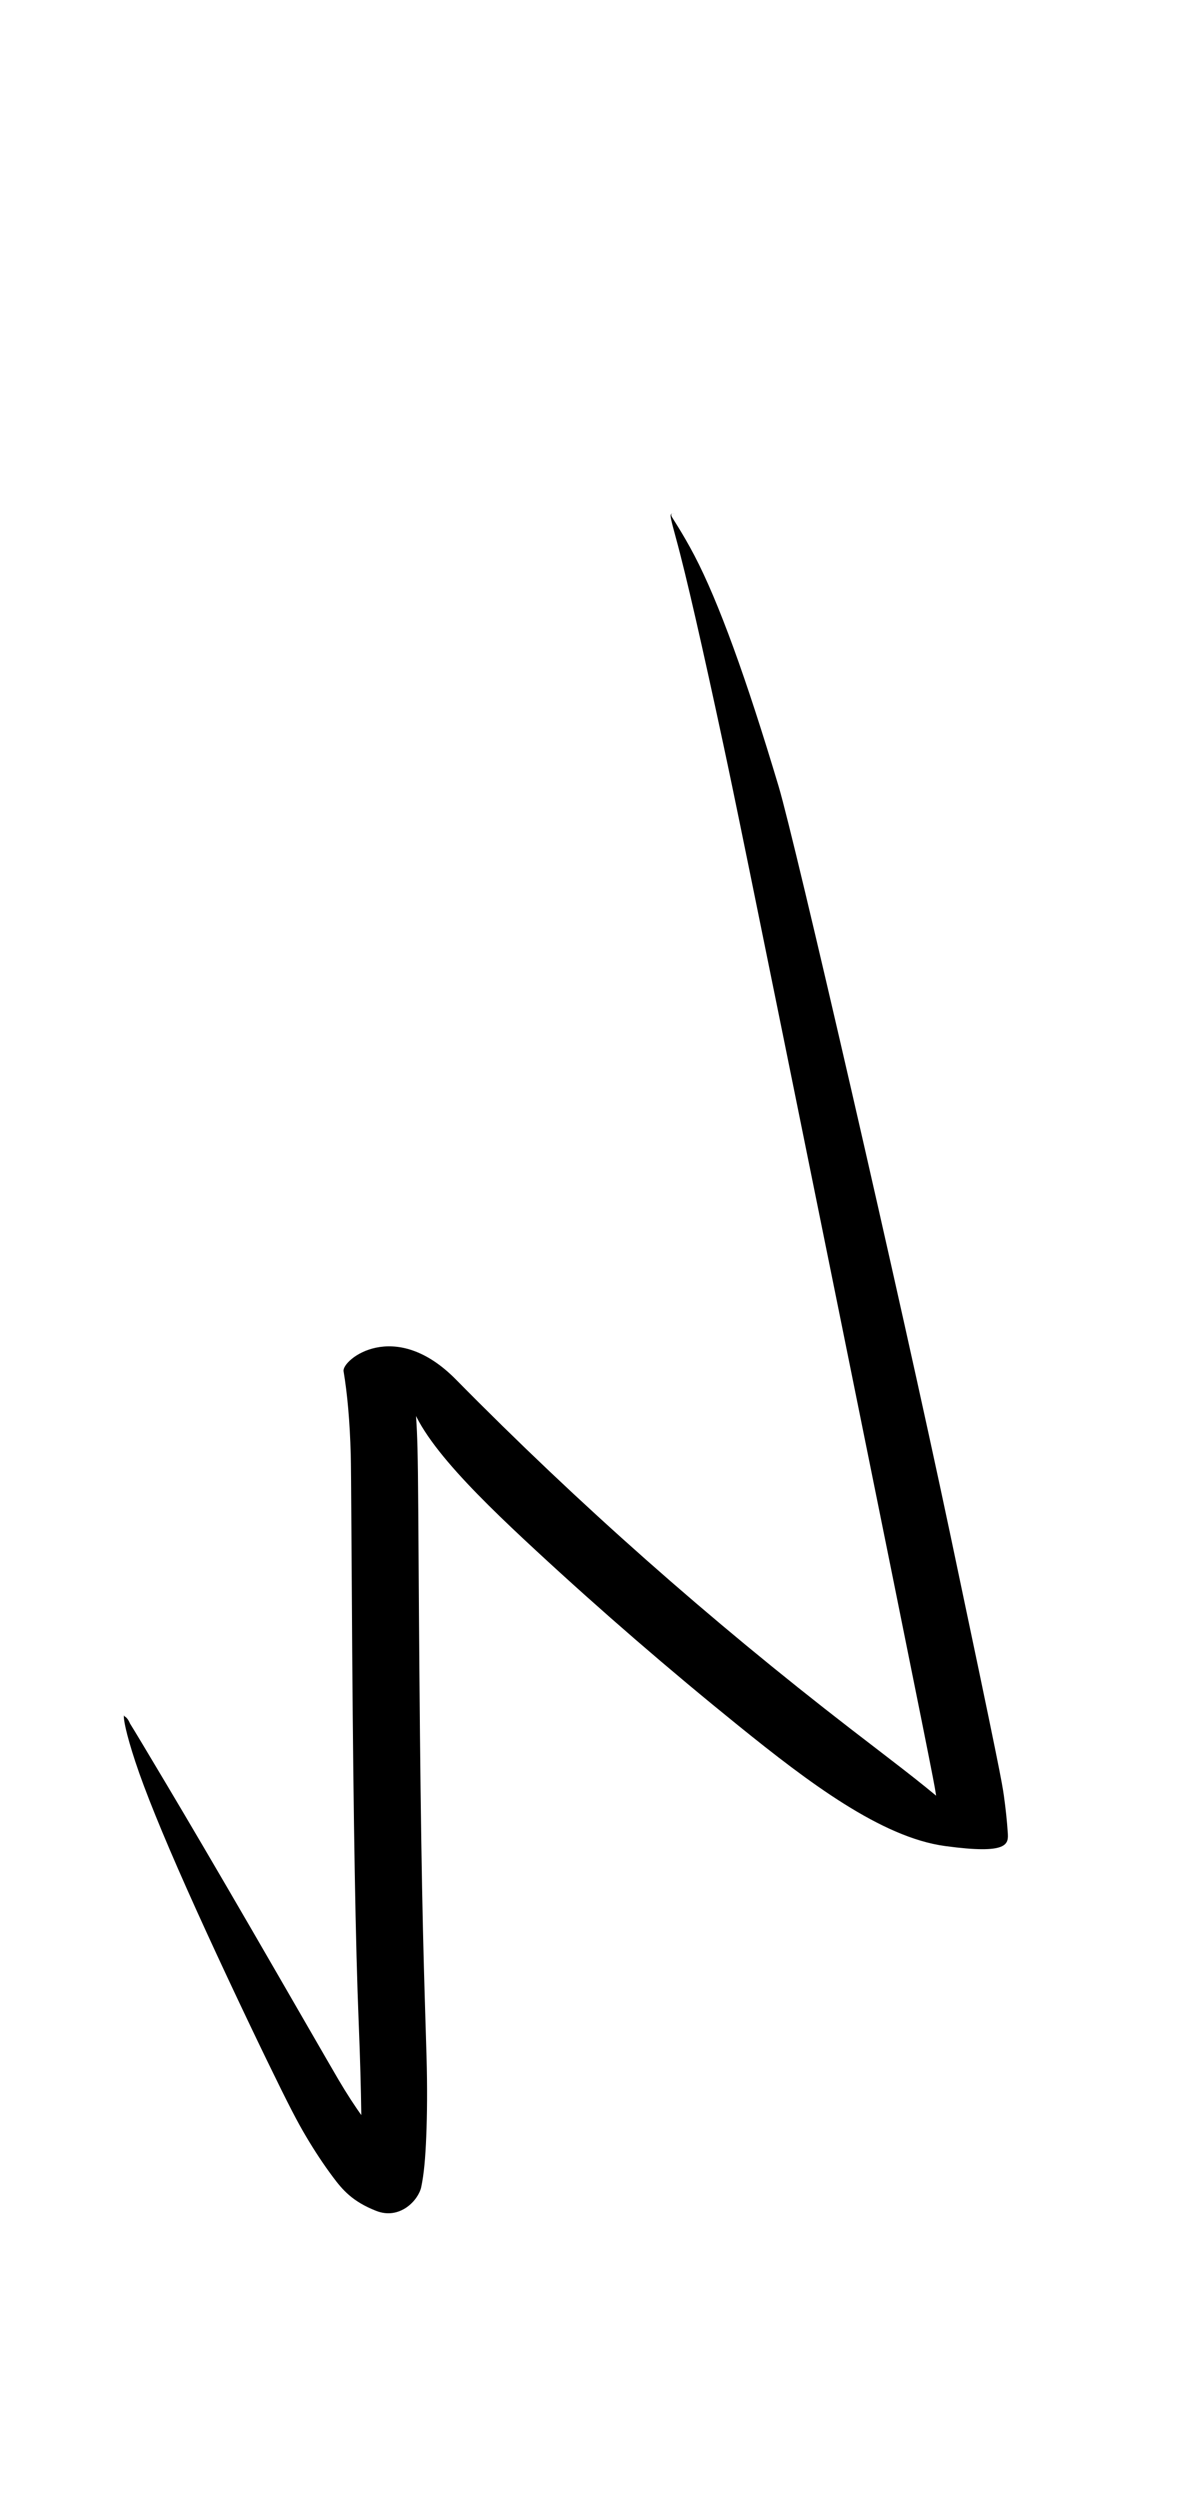 <?xml version="1.0" encoding="utf-8"?>
<svg xmlns="http://www.w3.org/2000/svg" xmlns:xlink="http://www.w3.org/1999/xlink" version= "1.1" width="1080px" height="2275px" viewBox="0 0 1080 2275">
<g id="layer1">
<g style="fill:rgb(0,0,0); fill-opacity:1.0; stroke-linejoin: miter">
<path d="M112.926,1560.567C112.114,1563.27,114.588,1576.897,123.254,1603.15C131.919,1629.403,147.52,1667.94,170.12,1718.695C192.719,1769.451,222.425,1832.362,243.059,1874.849C263.693,1917.336,271.025,1931.133,278.756,1944.185C286.487,1957.237,294.617,1969.549,303.221,1981.065C311.824,1992.581,320.871,2003.317,342.551,2011.821C364.23,2020.326,381.1,2001.997,383.601,1990.088C386.103,1978.178,387.369,1963.529,388.156,1944.121C388.944,1924.713,389.233,1900.223,388.395,1870.701C387.557,1841.179,386.251,1803.769,385.142,1755.372C384.034,1706.974,383.128,1647.645,382.426,1577.415C381.724,1507.186,381.226,1426.068,380.884,1373.652C380.543,1321.235,379.971,1305.676,379.012,1291.067C378.054,1276.457,376.701,1262.783,374.938,1250.019C373.174,1237.256,370.982,1225.38,371.447,1262.513C371.913,1299.647,428.808,1356.076,488.022,1410.884C547.235,1465.692,608.764,1518.878,672.606,1570.442C736.449,1622.005,802.602,1671.946,860.584,1679.831C918.566,1687.715,918.379,1678.008,917.696,1667.64C917.012,1657.272,915.848,1646.206,914.214,1634.408C912.581,1622.611,910.483,1610.063,865.069,1395.015C819.655,1179.968,723.833,765.01,709.087,715.735C694.341,666.46,680.672,624.43,667.888,589.385C655.104,554.339,643.249,526.296,632.28,505.376C621.311,484.455,611.725,470.717,611.446,469.575C611.166,468.432,611.297,467.652,611.913,467.328C612.53,467.003,613.57,467.214,614.539,467.624C615.509,468.034,615.509,468.034,614.862,467.761C614.862,467.761,613.57,467.214,612.656,467.171C611.741,467.129,611.112,467.532,610.781,468.545C610.449,469.559,610.482,471.284,615.444,489.334C620.406,507.384,626.385,532.051,633.585,563.477C640.786,594.903,649.215,633.144,658.867,678.233C668.519,723.321,679.135,774.674,763.683,1191.871C848.23,1609.068,850.35,1620.635,852.121,1631.834C853.891,1643.034,855.205,1653.296,856.07,1662.595C856.936,1671.893,857.363,1680.197,880.483,1674.942C903.603,1669.686,838.862,1622.824,774.53,1573.154C710.198,1523.484,648.172,1472.243,588.447,1419.43C528.723,1366.617,471.299,1312.232,415.198,1255.325C359.097,1198.418,311.137,1237.477,312.866,1247.773C314.595,1258.069,316.02,1269.534,317.119,1282.14C318.217,1294.746,318.979,1308.477,319.394,1323.234C319.809,1337.99,320.171,1426.377,320.738,1504.017C321.305,1581.657,322.078,1648.457,323.057,1704.439C324.036,1760.42,325.223,1805.613,326.61,1839.756C327.997,1873.899,328.673,1900.868,328.993,1922.693C329.312,1944.518,329.145,1960.693,328.519,1970.543C327.892,1980.394,327.932,1981.261,348.677,1976.878C369.421,1972.495,362.273,1965.348,354.265,1956.397C346.258,1947.445,338.433,1937.656,330.736,1927.062C323.038,1916.468,315.627,1904.963,308.261,1892.488C300.896,1880.013,261.605,1811.713,229.141,1755.758C196.677,1699.803,170.982,1656.166,152.254,1624.728C133.526,1593.291,121.923,1573.944,118.435,1568.425C115.077,1560.693,112.797,1562.781,112.926,1560.567 Z"/>
</g>
</g>
</svg>